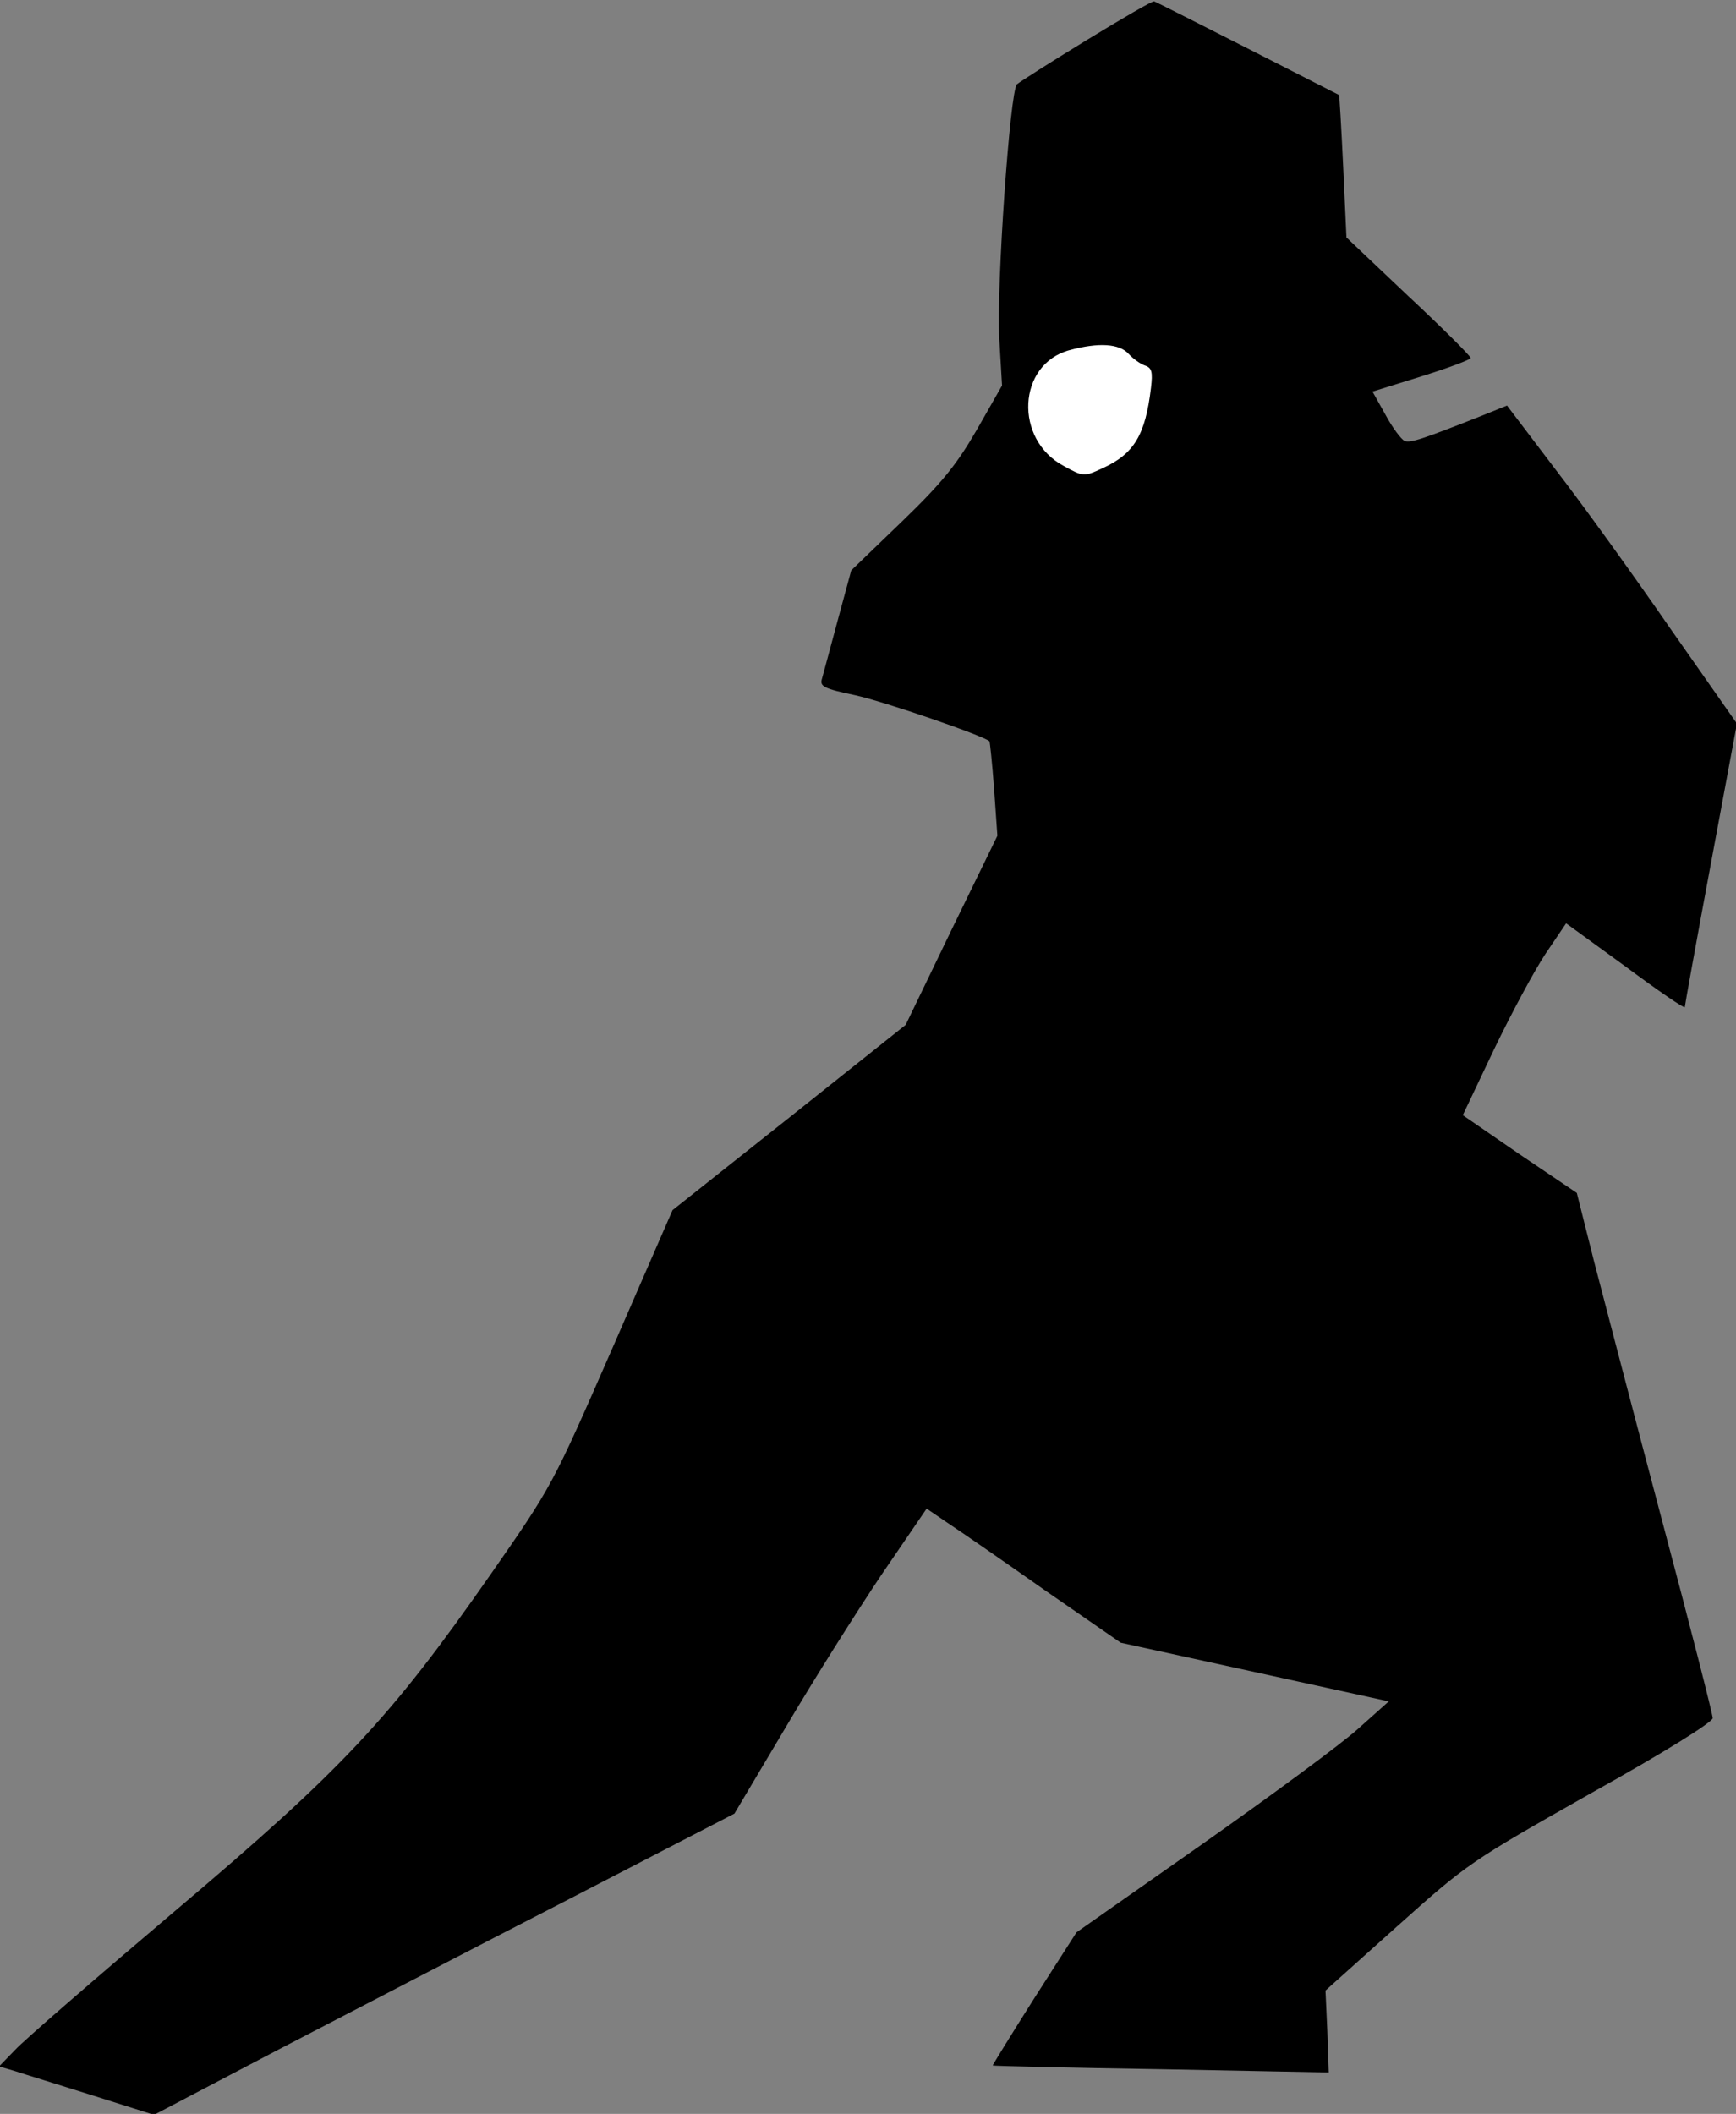 <?xml version="1.0" standalone="no"?>
<!DOCTYPE svg PUBLIC "-//W3C//DTD SVG 20010904//EN"
 "http://www.w3.org/TR/2001/REC-SVG-20010904/DTD/svg10.dtd">
<svg version="1.0" xmlns="http://www.w3.org/2000/svg"
 width="373pt" height="454pt" viewBox="0 0 373 454"
 preserveAspectRatio="xMidYMid meet">
<rect x="0" y="0" width="373" height="454" fill="#808080" stroke="none"/>
<g transform="translate(0,454) scale(0.1,-0.1)"
fill="#000000" stroke="none">
<path fill="#000000" stroke="none" d="M2335 4454 c-77 -47 -144 -90 -150 -95
-15 -15 -44 -431 -38 -545 l6 -102 -53 -93 c-44 -76 -74 -114 -162 -199 l-109
-105 -29 -107 c-16 -59 -31 -116 -34 -126 -5 -16 4 -21 71 -35 64 -14 276 -87
289 -99 1 -2 6 -48 10 -103 l7 -100 -99 -203 -98 -203 -250 -199 -251 -199
-129 -296 c-129 -295 -130 -297 -261 -485 -217 -311 -319 -420 -680 -725 -171
-145 -325 -278 -343 -298 l-34 -35 34 -10 c18 -6 93 -29 166 -52 l133 -42 267
140 c147 76 427 222 624 323 l356 184 110 185 c60 102 153 249 206 328 l97
142 47 -32 c26 -17 120 -82 208 -144 l162 -112 288 -63 288 -63 -65 -58 c-35
-32 -186 -143 -335 -248 l-271 -190 -91 -142 c-50 -79 -90 -144 -89 -144 1 -1
164 -5 362 -8 l360 -7 -3 88 -4 88 154 138 c151 135 157 139 415 285 160 89
262 153 263 162 0 8 -49 200 -109 425 -60 226 -125 476 -146 556 l-37 147
-123 83 -122 84 67 141 c37 77 87 170 111 206 l44 65 128 -93 c70 -52 127 -91
127 -87 0 3 25 142 56 308 l56 301 -143 204 c-78 113 -189 267 -247 342 l-104
137 -52 -21 c-129 -51 -156 -60 -168 -55 -7 3 -26 28 -41 56 l-28 50 106 33
c58 18 105 36 105 39 0 4 -60 64 -134 133 l-133 126 -7 152 c-4 84 -8 153 -9
154 -2 1 -388 198 -397 201 -3 2 -68 -36 -145 -83z"/>
<path fill="#ffffff" stroke="none" d="M2425 3780 c10 -11 26 -22 35 -25 15
-5 17 -14 13 -48 -12 -101 -36 -142 -105 -173 -39 -18 -40 -18 -82 5 -108 57
-100 219 12 249 63 17 107 14 127 -8z"/>
</g>
</svg>
